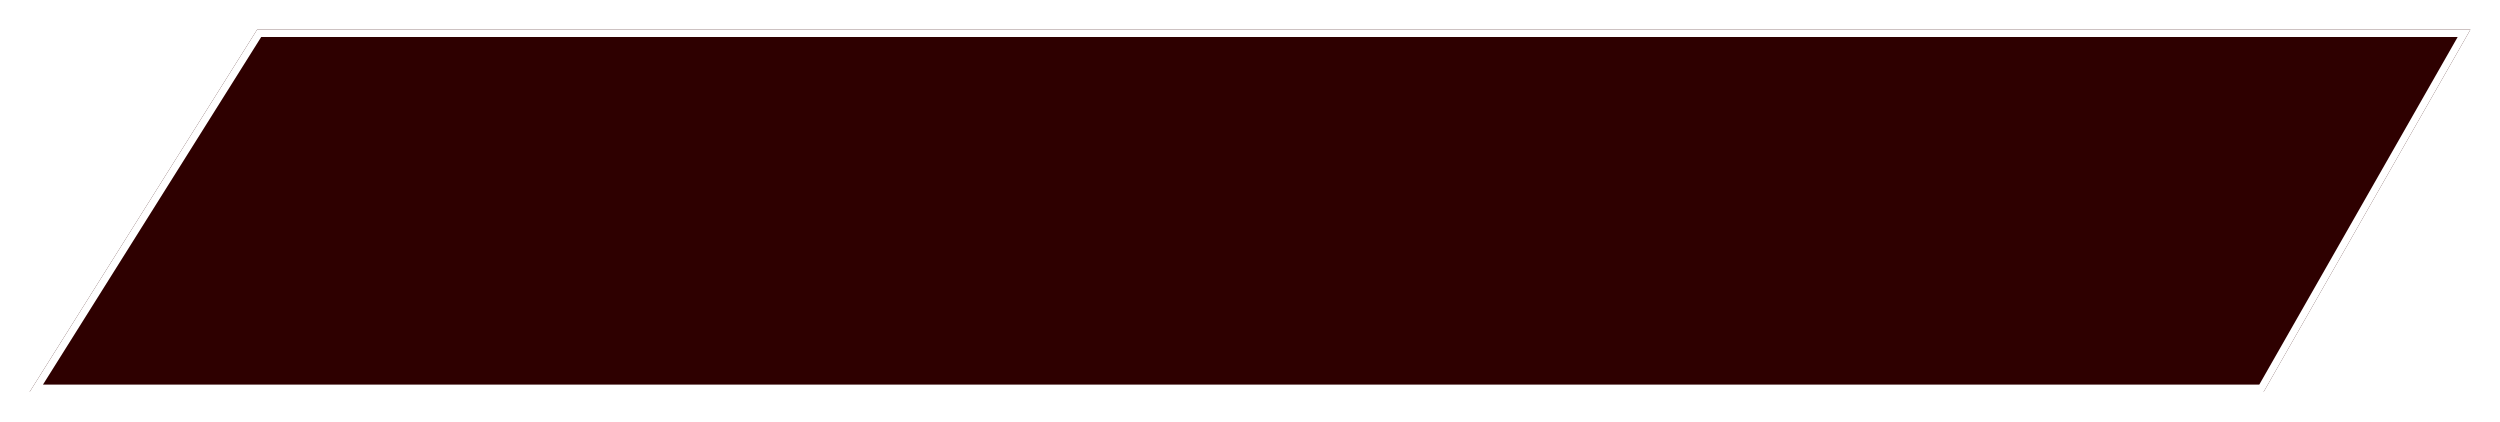<svg width="338" height="57" viewBox="0 0 338 57" fill="none" xmlns="http://www.w3.org/2000/svg">
<g filter="url(#filter0_d_14_70)">
<path d="M34.763 0H334L306.034 49H4L34.763 0Z" fill="#2E0000"/>
<path d="M4.904 48.5L35.039 0.5H333.139L305.744 48.5H4.904Z" stroke="white"/>
</g>
<defs>
<filter id="filter0_d_14_70" x="0" y="0" width="338" height="57" filterUnits="userSpaceOnUse" color-interpolation-filters="sRGB">
<feFlood flood-opacity="0" result="BackgroundImageFix"/>
<feColorMatrix in="SourceAlpha" type="matrix" values="0 0 0 0 0 0 0 0 0 0 0 0 0 0 0 0 0 0 127 0" result="hardAlpha"/>
<feOffset dy="4"/>
<feGaussianBlur stdDeviation="2"/>
<feComposite in2="hardAlpha" operator="out"/>
<feColorMatrix type="matrix" values="0 0 0 0 0 0 0 0 0 0 0 0 0 0 0 0 0 0 0.25 0"/>
<feBlend mode="normal" in2="BackgroundImageFix" result="effect1_dropShadow_14_70"/>
<feBlend mode="normal" in="SourceGraphic" in2="effect1_dropShadow_14_70" result="shape"/>
</filter>
</defs>
</svg>
